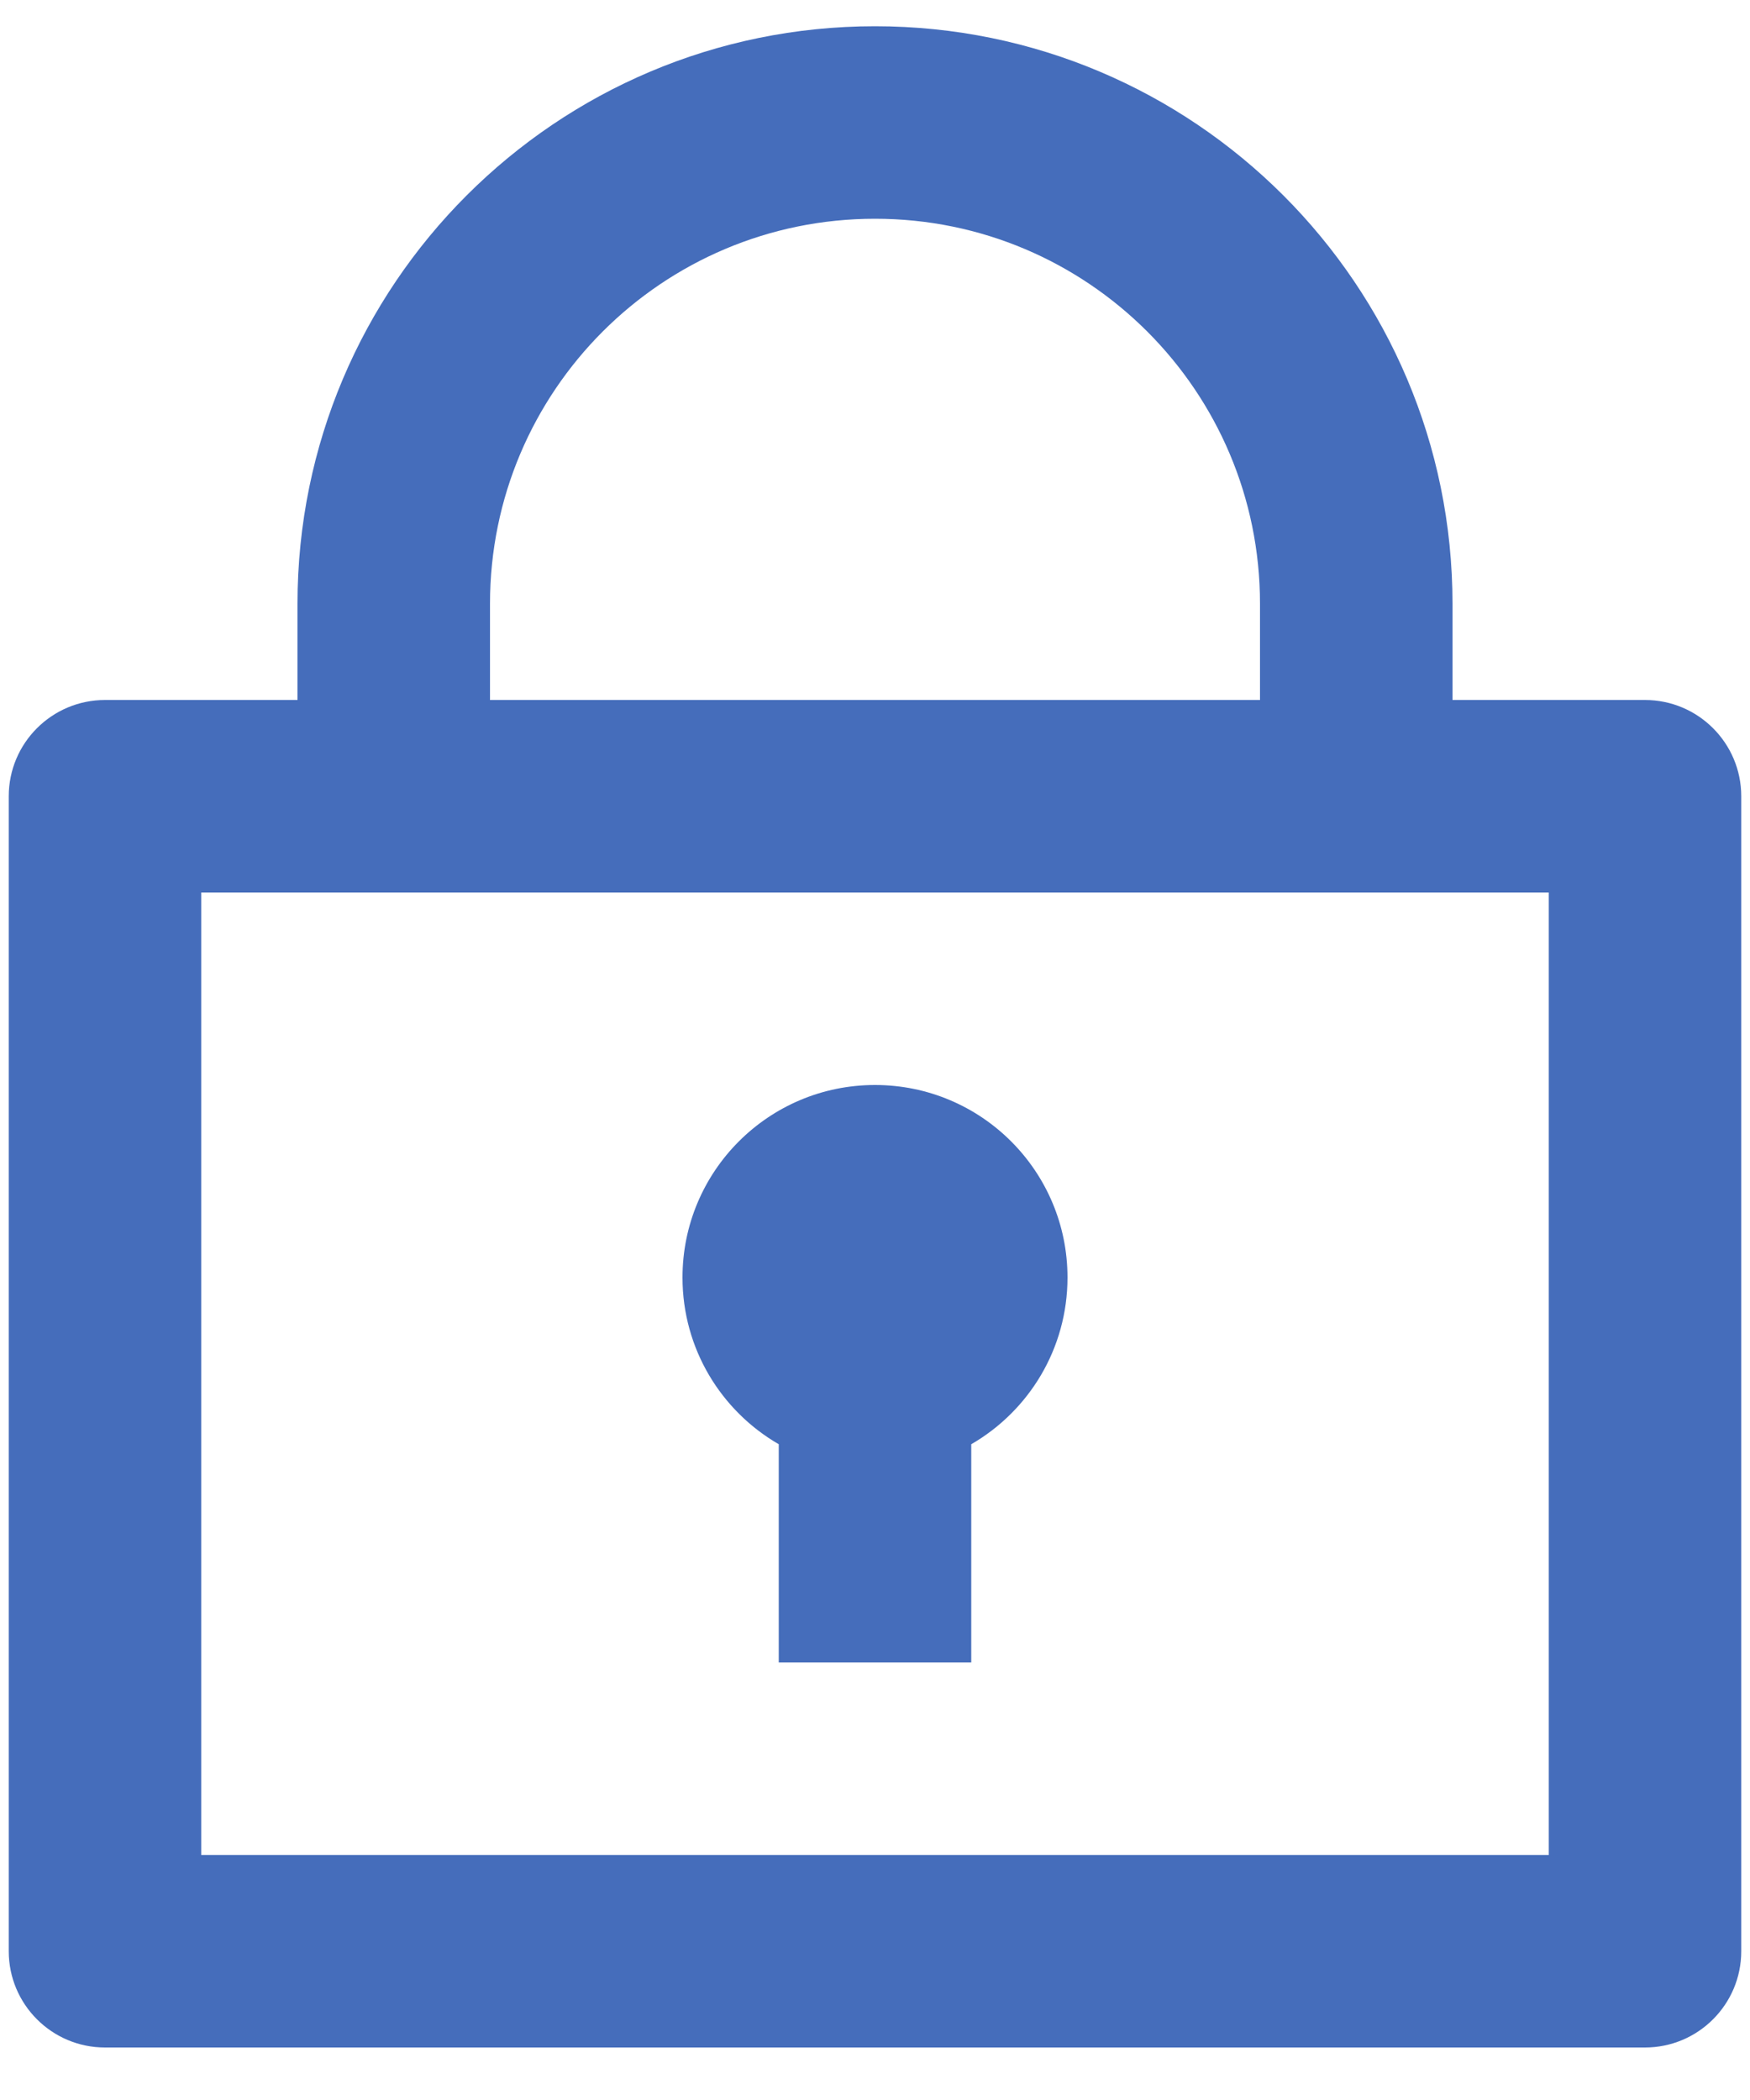 <svg width="25" height="30" viewBox="0 0 25 30" fill="none" xmlns="http://www.w3.org/2000/svg">
<path d="M4.25 10V8.625C4.25 4.069 7.944 0.375 12.5 0.375C17.056 0.375 20.75 4.069 20.75 8.625V10H23.5C24.259 10 24.875 10.616 24.875 11.375V27.875C24.875 28.634 24.259 29.25 23.5 29.25H1.5C0.741 29.25 0.125 28.634 0.125 27.875V11.375C0.125 10.616 0.741 10 1.5 10H4.25ZM22.125 12.75H2.875V26.5H22.125V12.75ZM11.125 20.632C10.303 20.157 9.75 19.268 9.75 18.25C9.75 16.731 10.981 15.5 12.5 15.5C14.019 15.5 15.25 16.731 15.25 18.25C15.25 19.268 14.697 20.157 13.875 20.632V23.75H11.125V20.632ZM7 10H18V8.625C18 5.587 15.537 3.125 12.5 3.125C9.462 3.125 7 5.587 7 8.625V10Z" fill="#456DBB"/>
</svg>
